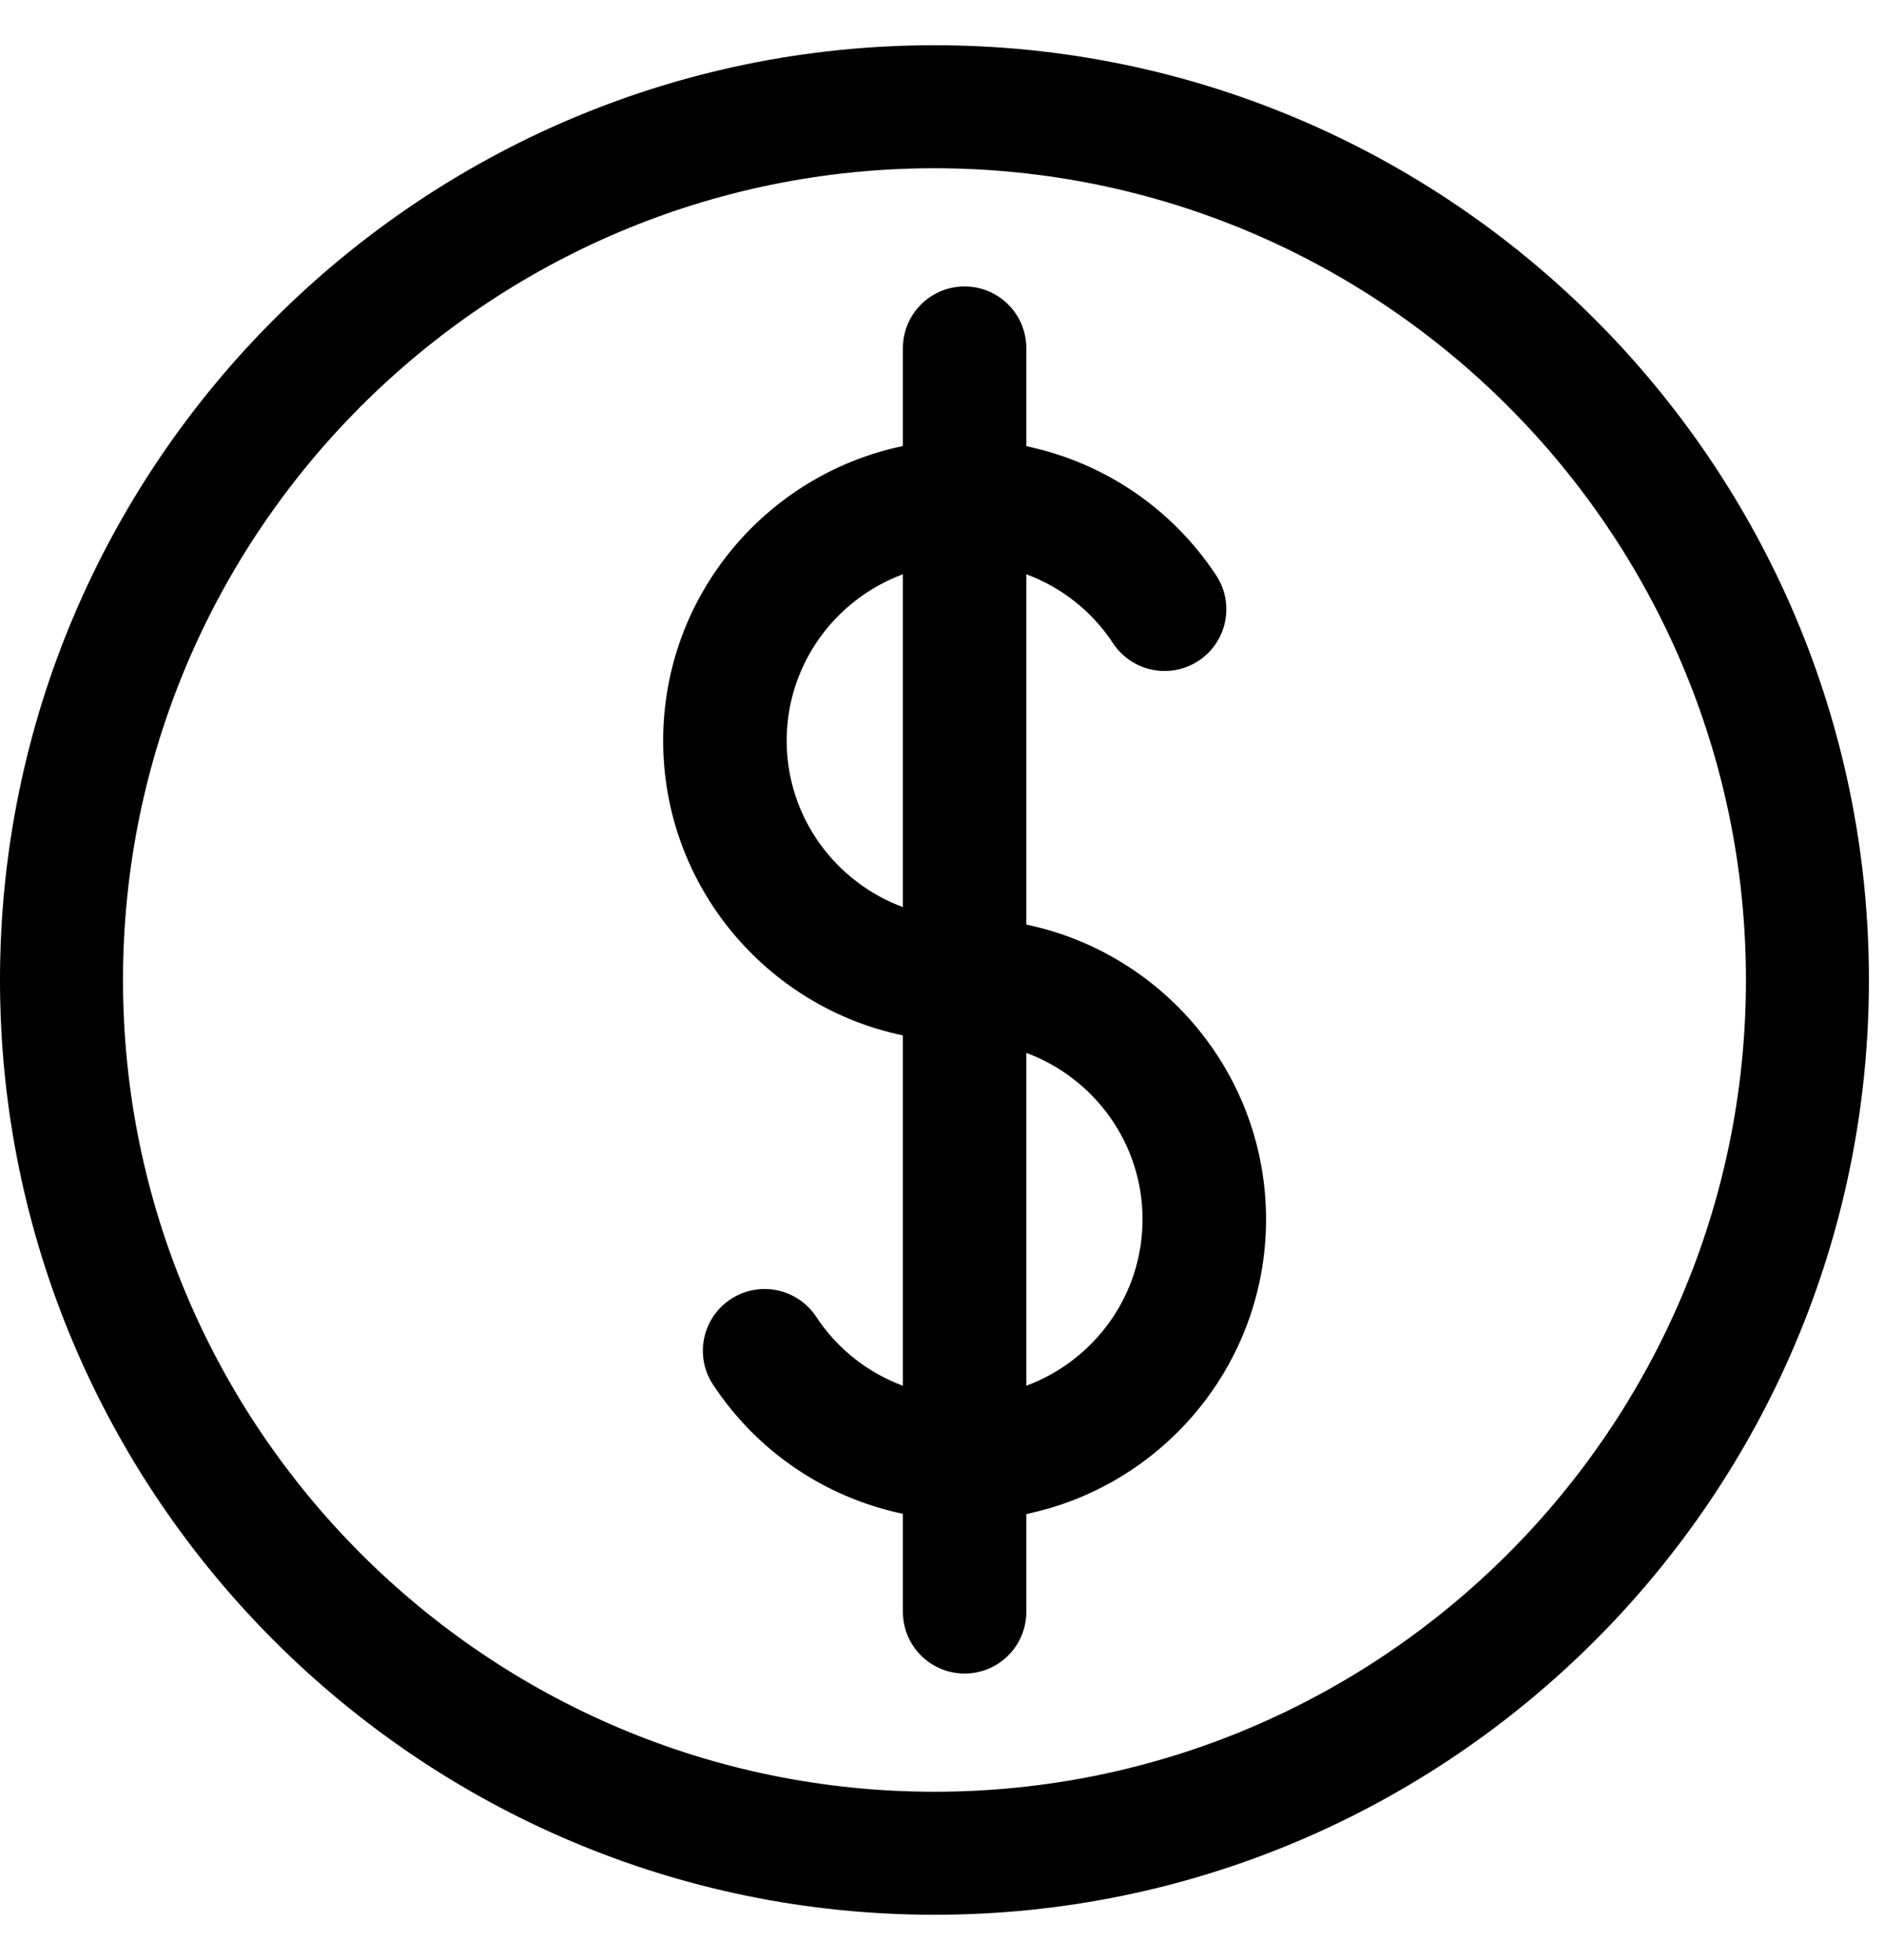 <?xml version="1.0" encoding="UTF-8"?>
<svg width="25px" height="26px" viewBox="0 0 25 26" version="1.1" xmlns="http://www.w3.org/2000/svg" xmlns:xlink="http://www.w3.org/1999/xlink">
    <!-- Generator: sketchtool 60 (101010) - https://sketch.com -->
    <title>CE999432-78FD-4FFB-8611-BB2EE0CBD970@3x</title>
    <desc>Created with sketchtool.</desc>
    <defs>
        <path d="M12.8,0 C19.637,0 25.2,5.563 25.2,12.4 C25.2,19.237 19.637,24.8 12.8,24.8 C5.963,24.8 0.4,19.237 0.4,12.4 C0.4,5.563 5.963,0 12.8,0 Z M12.8,1.632 C6.862,1.632 2.032,6.462 2.032,12.4 C2.032,18.338 6.862,23.168 12.8,23.168 C18.738,23.168 23.568,18.338 23.568,12.4 C23.568,6.462 18.738,1.632 12.8,1.632 Z M13.2,3.2 C13.653,3.2 14.019,3.566 14.019,4.019 L14.019,4.019 L14.019,5.319 C15.042,5.533 15.949,6.139 16.538,7.032 C16.787,7.409 16.682,7.917 16.304,8.166 C15.926,8.414 15.418,8.31 15.169,7.932 C14.888,7.505 14.483,7.19 14.019,7.018 L14.019,7.018 L14.019,11.665 C15.833,12.043 17.2,13.652 17.2,15.575 C17.2,17.497 15.833,19.106 14.019,19.484 L14.019,19.484 L14.019,20.781 C14.019,21.234 13.653,21.6 13.2,21.6 C12.747,21.6 12.381,21.234 12.381,20.781 L12.381,20.781 L12.381,19.481 C11.358,19.267 10.451,18.661 9.862,17.768 C9.613,17.391 9.718,16.883 10.096,16.634 C10.474,16.386 10.982,16.49 11.231,16.868 C11.512,17.295 11.917,17.61 12.381,17.782 L12.381,17.782 L12.381,13.135 C10.567,12.757 9.2,11.148 9.2,9.225 C9.2,7.303 10.567,5.694 12.381,5.317 L12.381,5.317 L12.381,4.019 C12.381,3.566 12.747,3.2 13.2,3.2 Z M14.019,13.367 L14.019,17.782 C14.918,17.449 15.561,16.586 15.561,15.575 C15.561,14.563 14.918,13.7 14.019,13.367 L14.019,13.367 Z M12.381,7.018 C11.482,7.351 10.839,8.214 10.839,9.225 C10.839,10.237 11.482,11.1 12.381,11.433 L12.381,11.433 Z" id="path-1"></path>
    </defs>
    <g id="miPOS---Cajero" stroke="none" stroke-width="1" fill="none" fill-rule="evenodd">
        <g id="02.6-Ordenes-Detail" transform="translate(-720, -28)">
            <g id="Header/Cajero">
                <g id="Nav/Nav-Cajero">
                    <g transform="translate(480, 16)">
                        <g id="item-3" transform="translate(227, 0)">
                            <g id="Icons-Icons/Coin" transform="translate(7, 7)">
                                <g id="Icons/Coin">
                                    <g id="Color" transform="translate(5.6, 5.6)">
                                        <mask id="mask-2" fill="white">
                                            <use xlink:href="#path-1"></use>
                                        </mask>
                                        <use id="coin" fill="#000000" fill-rule="nonzero" xlink:href="#path-1"></use>
                                    </g>
                                </g>
                            </g>
                        </g>
                    </g>
                </g>
            </g>
        </g>
    </g>
</svg>